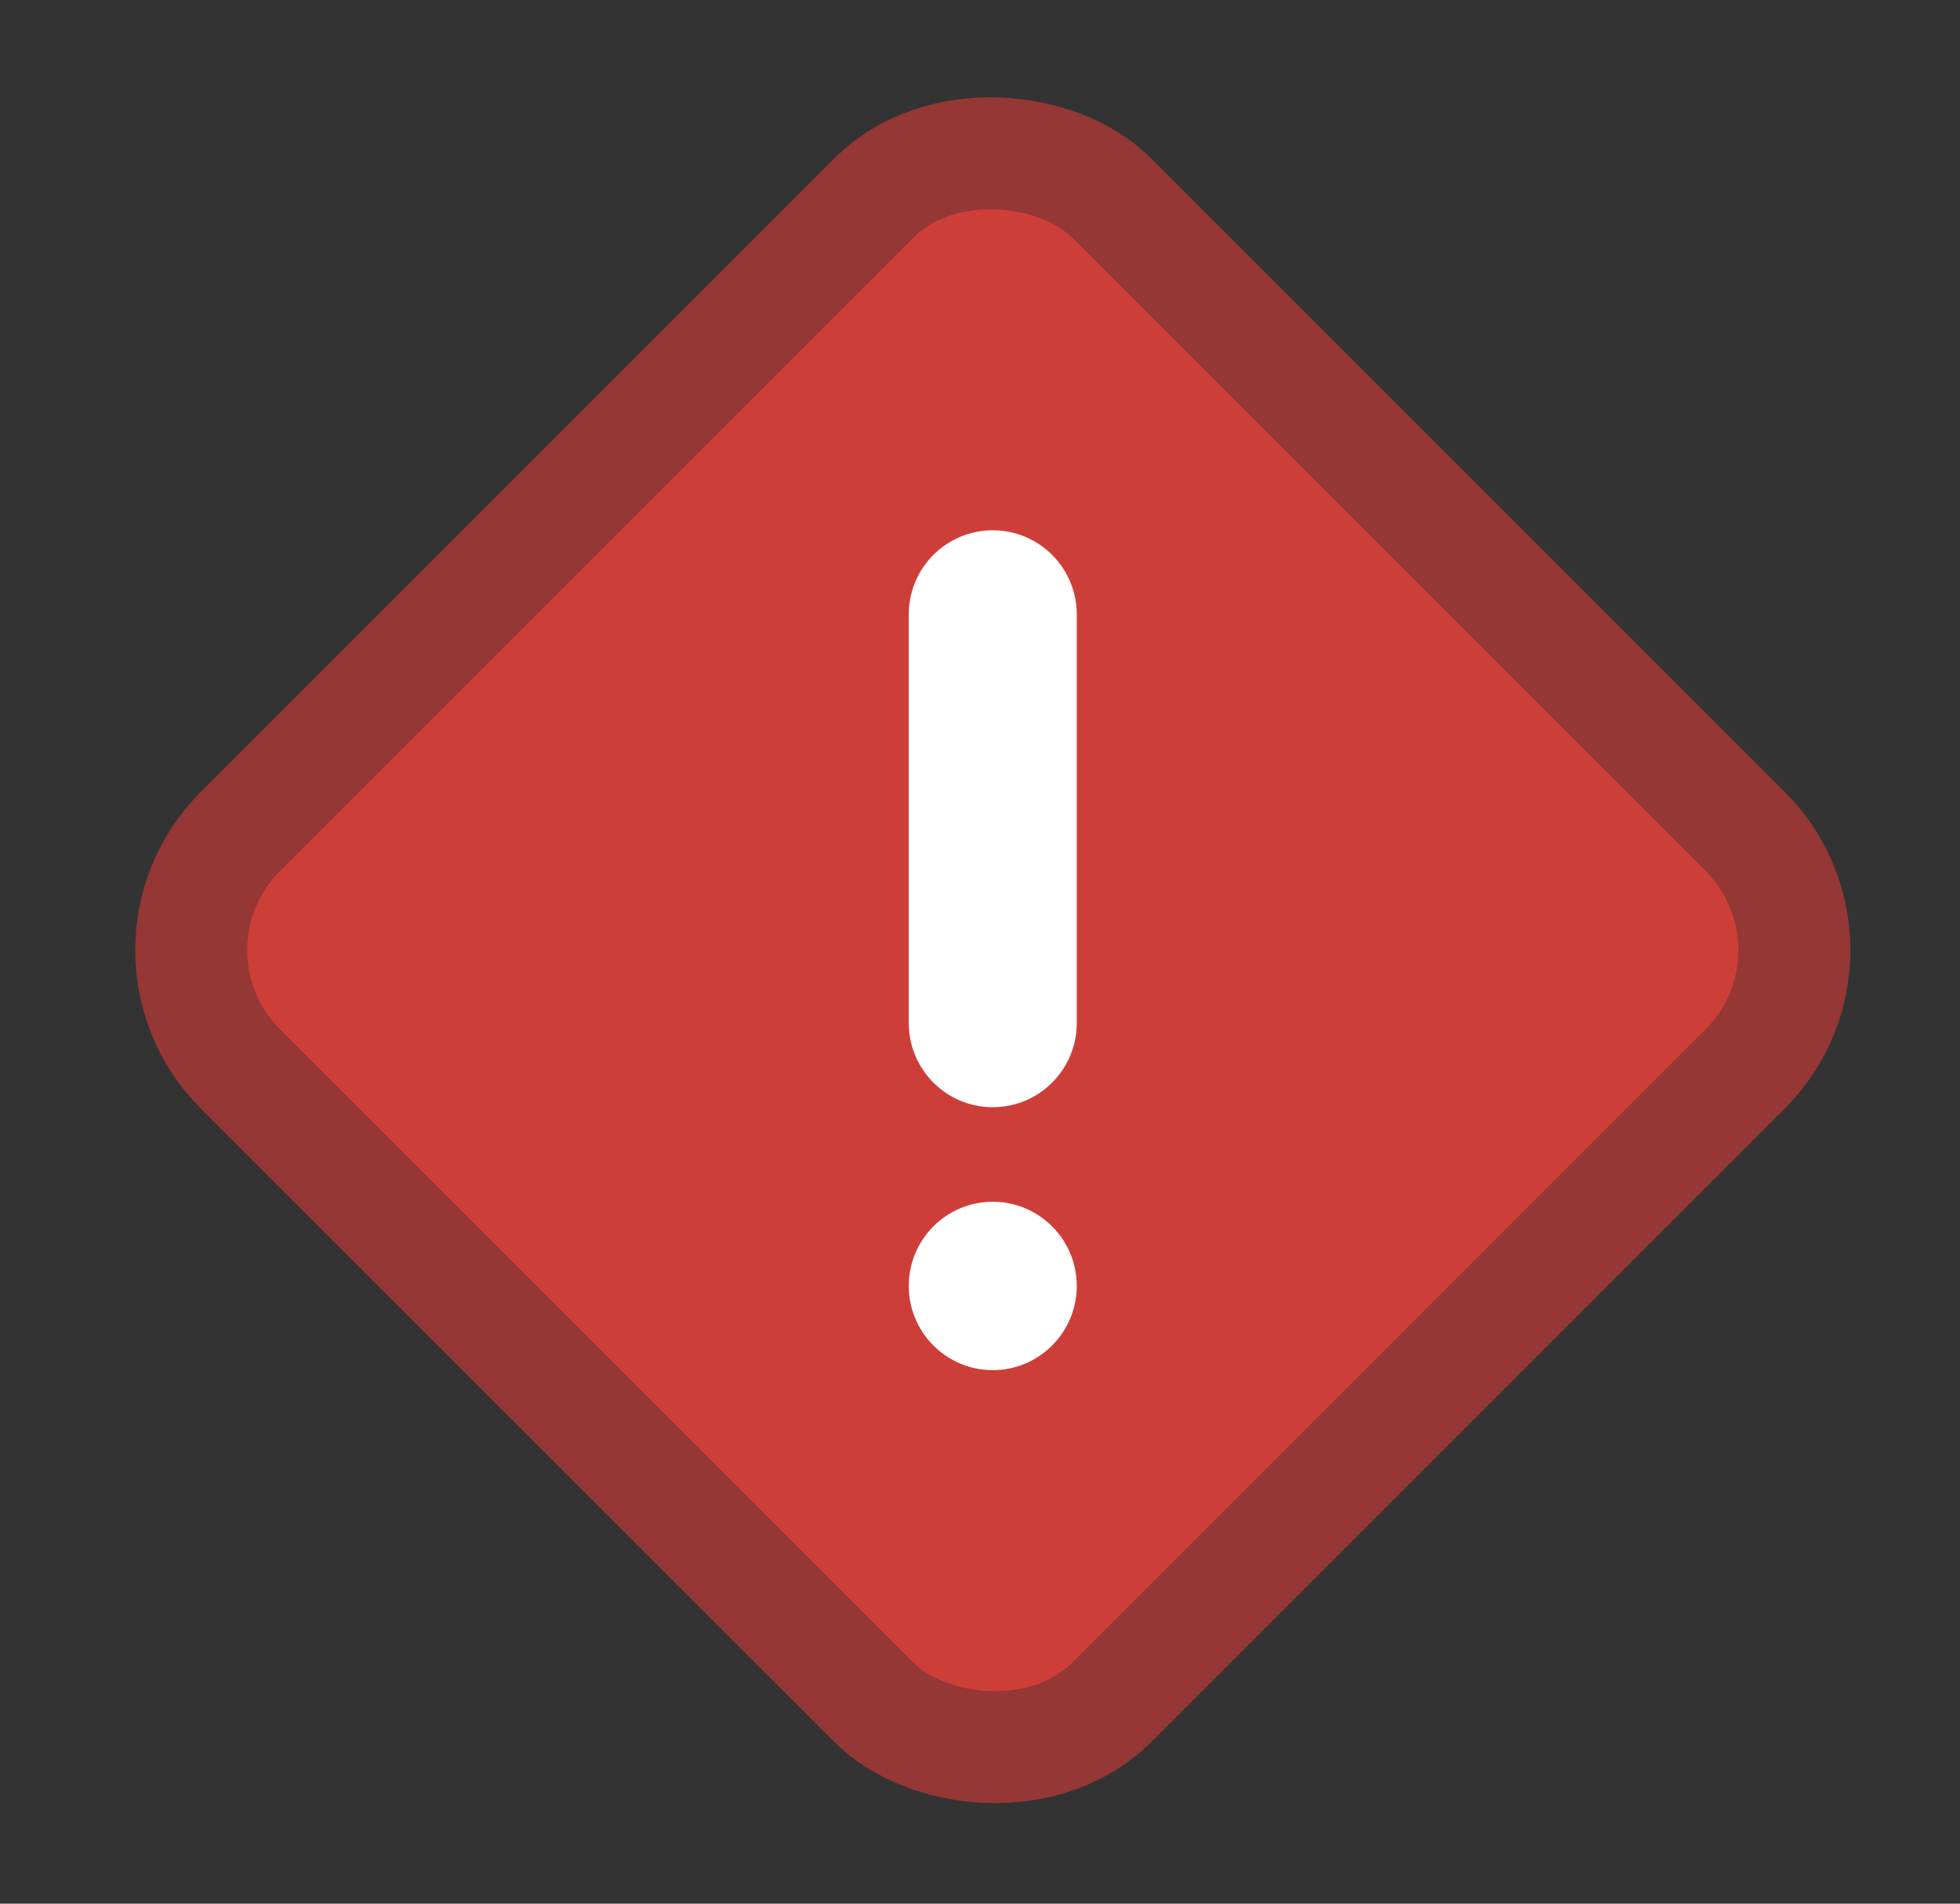 <svg width="35" height="34" viewBox="0 0 35 34" fill="none" xmlns="http://www.w3.org/2000/svg">
<rect x="0" y="0" width="35" height="34" fill="#333333" stroke="none"/>
<rect x="2.172" y="16.971" width="22" height="22" rx="3" transform="rotate(-45 2.172 16.971)" fill="#CE3E39"/>
<rect x="2.172" y="16.971" width="22" height="22" rx="3" transform="rotate(-45 2.172 16.971)" stroke="#953734" stroke-width="2"/>
<path d="M16.228 10.974C16.228 10.144 16.899 9.471 17.728 9.471C18.556 9.471 19.228 10.144 19.228 10.974V18.272C19.228 19.102 18.556 19.775 17.728 19.775C16.899 19.775 16.228 19.102 16.228 18.272V10.974Z" fill="white"/>
<path d="M19.228 22.967C19.228 23.797 18.556 24.471 17.728 24.471C16.899 24.471 16.228 23.797 16.228 22.967C16.228 22.137 16.899 21.464 17.728 21.464C18.556 21.464 19.228 22.137 19.228 22.967Z" fill="white"/>
</svg>
